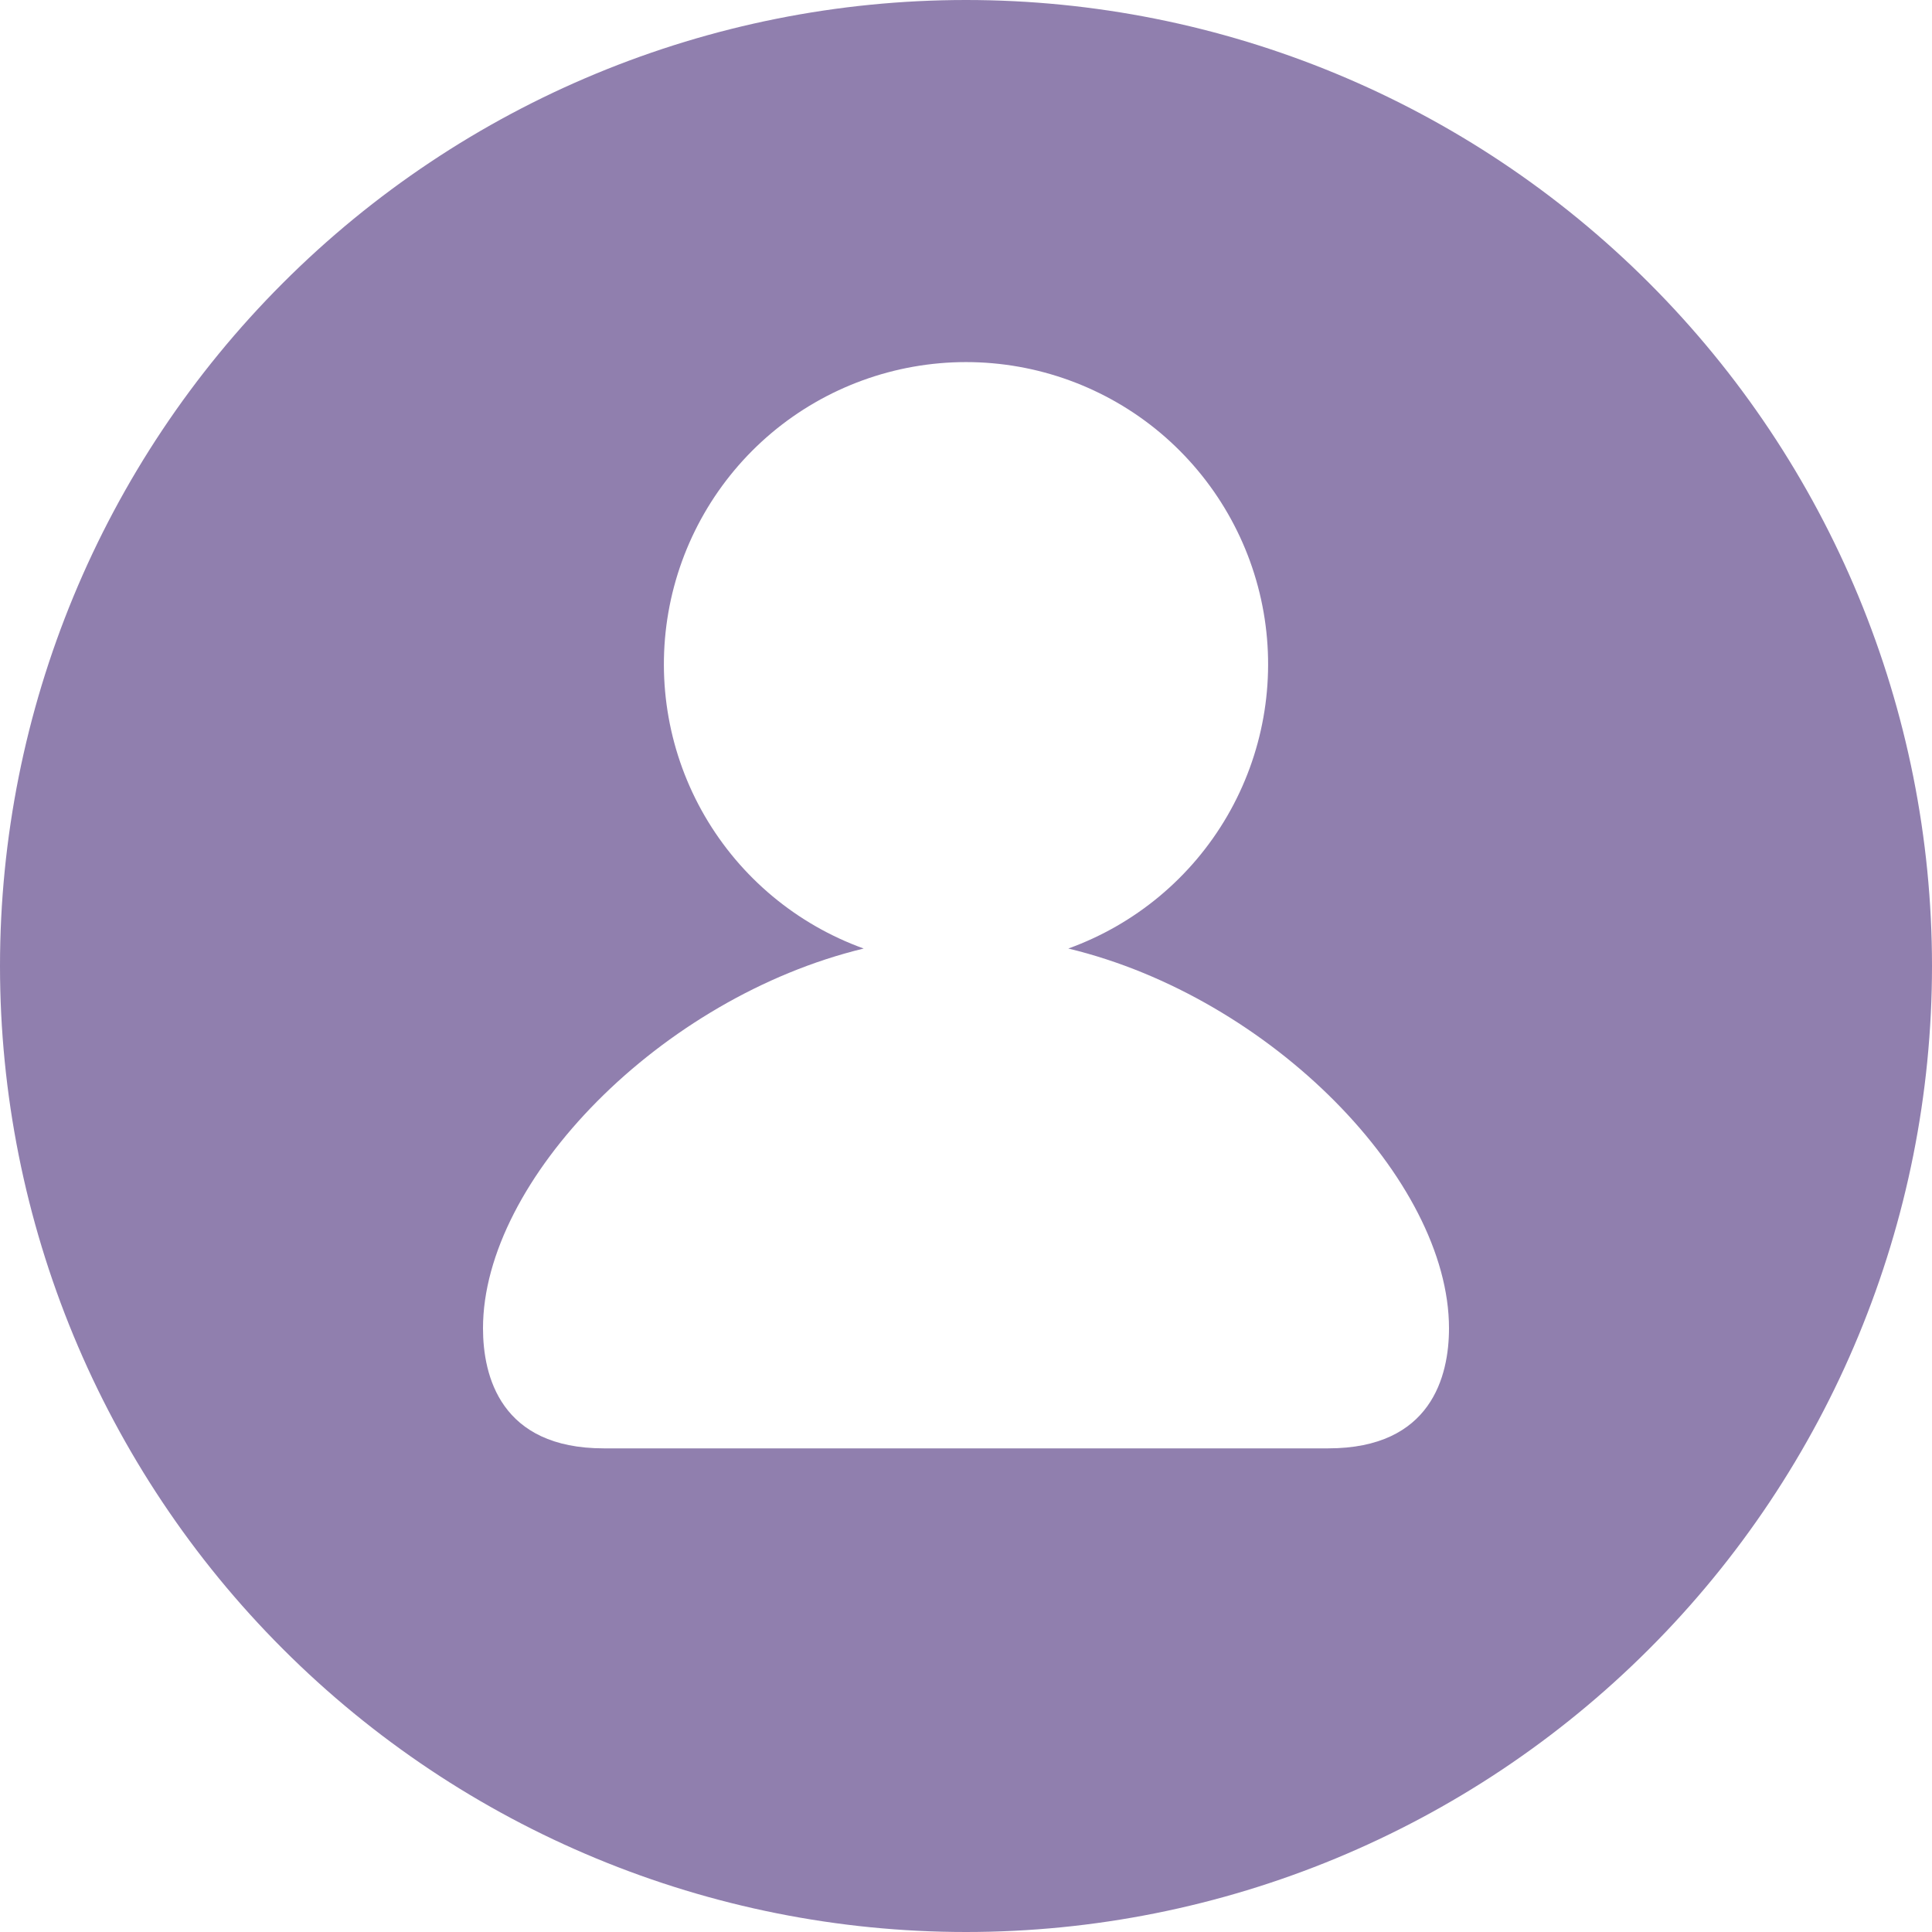 <svg width="24" height="24" viewBox="0 0 24 24" fill="none" xmlns="http://www.w3.org/2000/svg">
<path d="M12 24C8.817 24 5.765 22.736 3.515 20.485C1.264 18.235 0 15.183 0 12C0 8.817 1.264 5.765 3.515 3.515C5.765 1.264 8.817 0 12 0C15.183 0 18.235 1.264 20.485 3.515C22.736 5.765 24 8.817 24 12C24 15.183 22.736 18.235 20.485 20.485C18.235 22.736 15.183 24 12 24ZM13.271 11.783C14.102 11.483 14.801 10.901 15.245 10.137C15.689 9.373 15.849 8.477 15.697 7.606C15.545 6.736 15.091 5.947 14.415 5.378C13.739 4.81 12.883 4.498 12 4.498C11.117 4.498 10.261 4.81 9.585 5.378C8.909 5.947 8.455 6.736 8.303 7.606C8.151 8.477 8.311 9.373 8.755 10.137C9.199 10.901 9.898 11.483 10.729 11.783C8.207 12.392 6 14.662 6 16.5C6 17.093 6.218 17.992 7.5 17.992H16.5C17.782 17.992 18 17.093 18 16.5C18 14.664 15.795 12.39 13.271 11.783Z" fill="#907FAE"/>
</svg>
